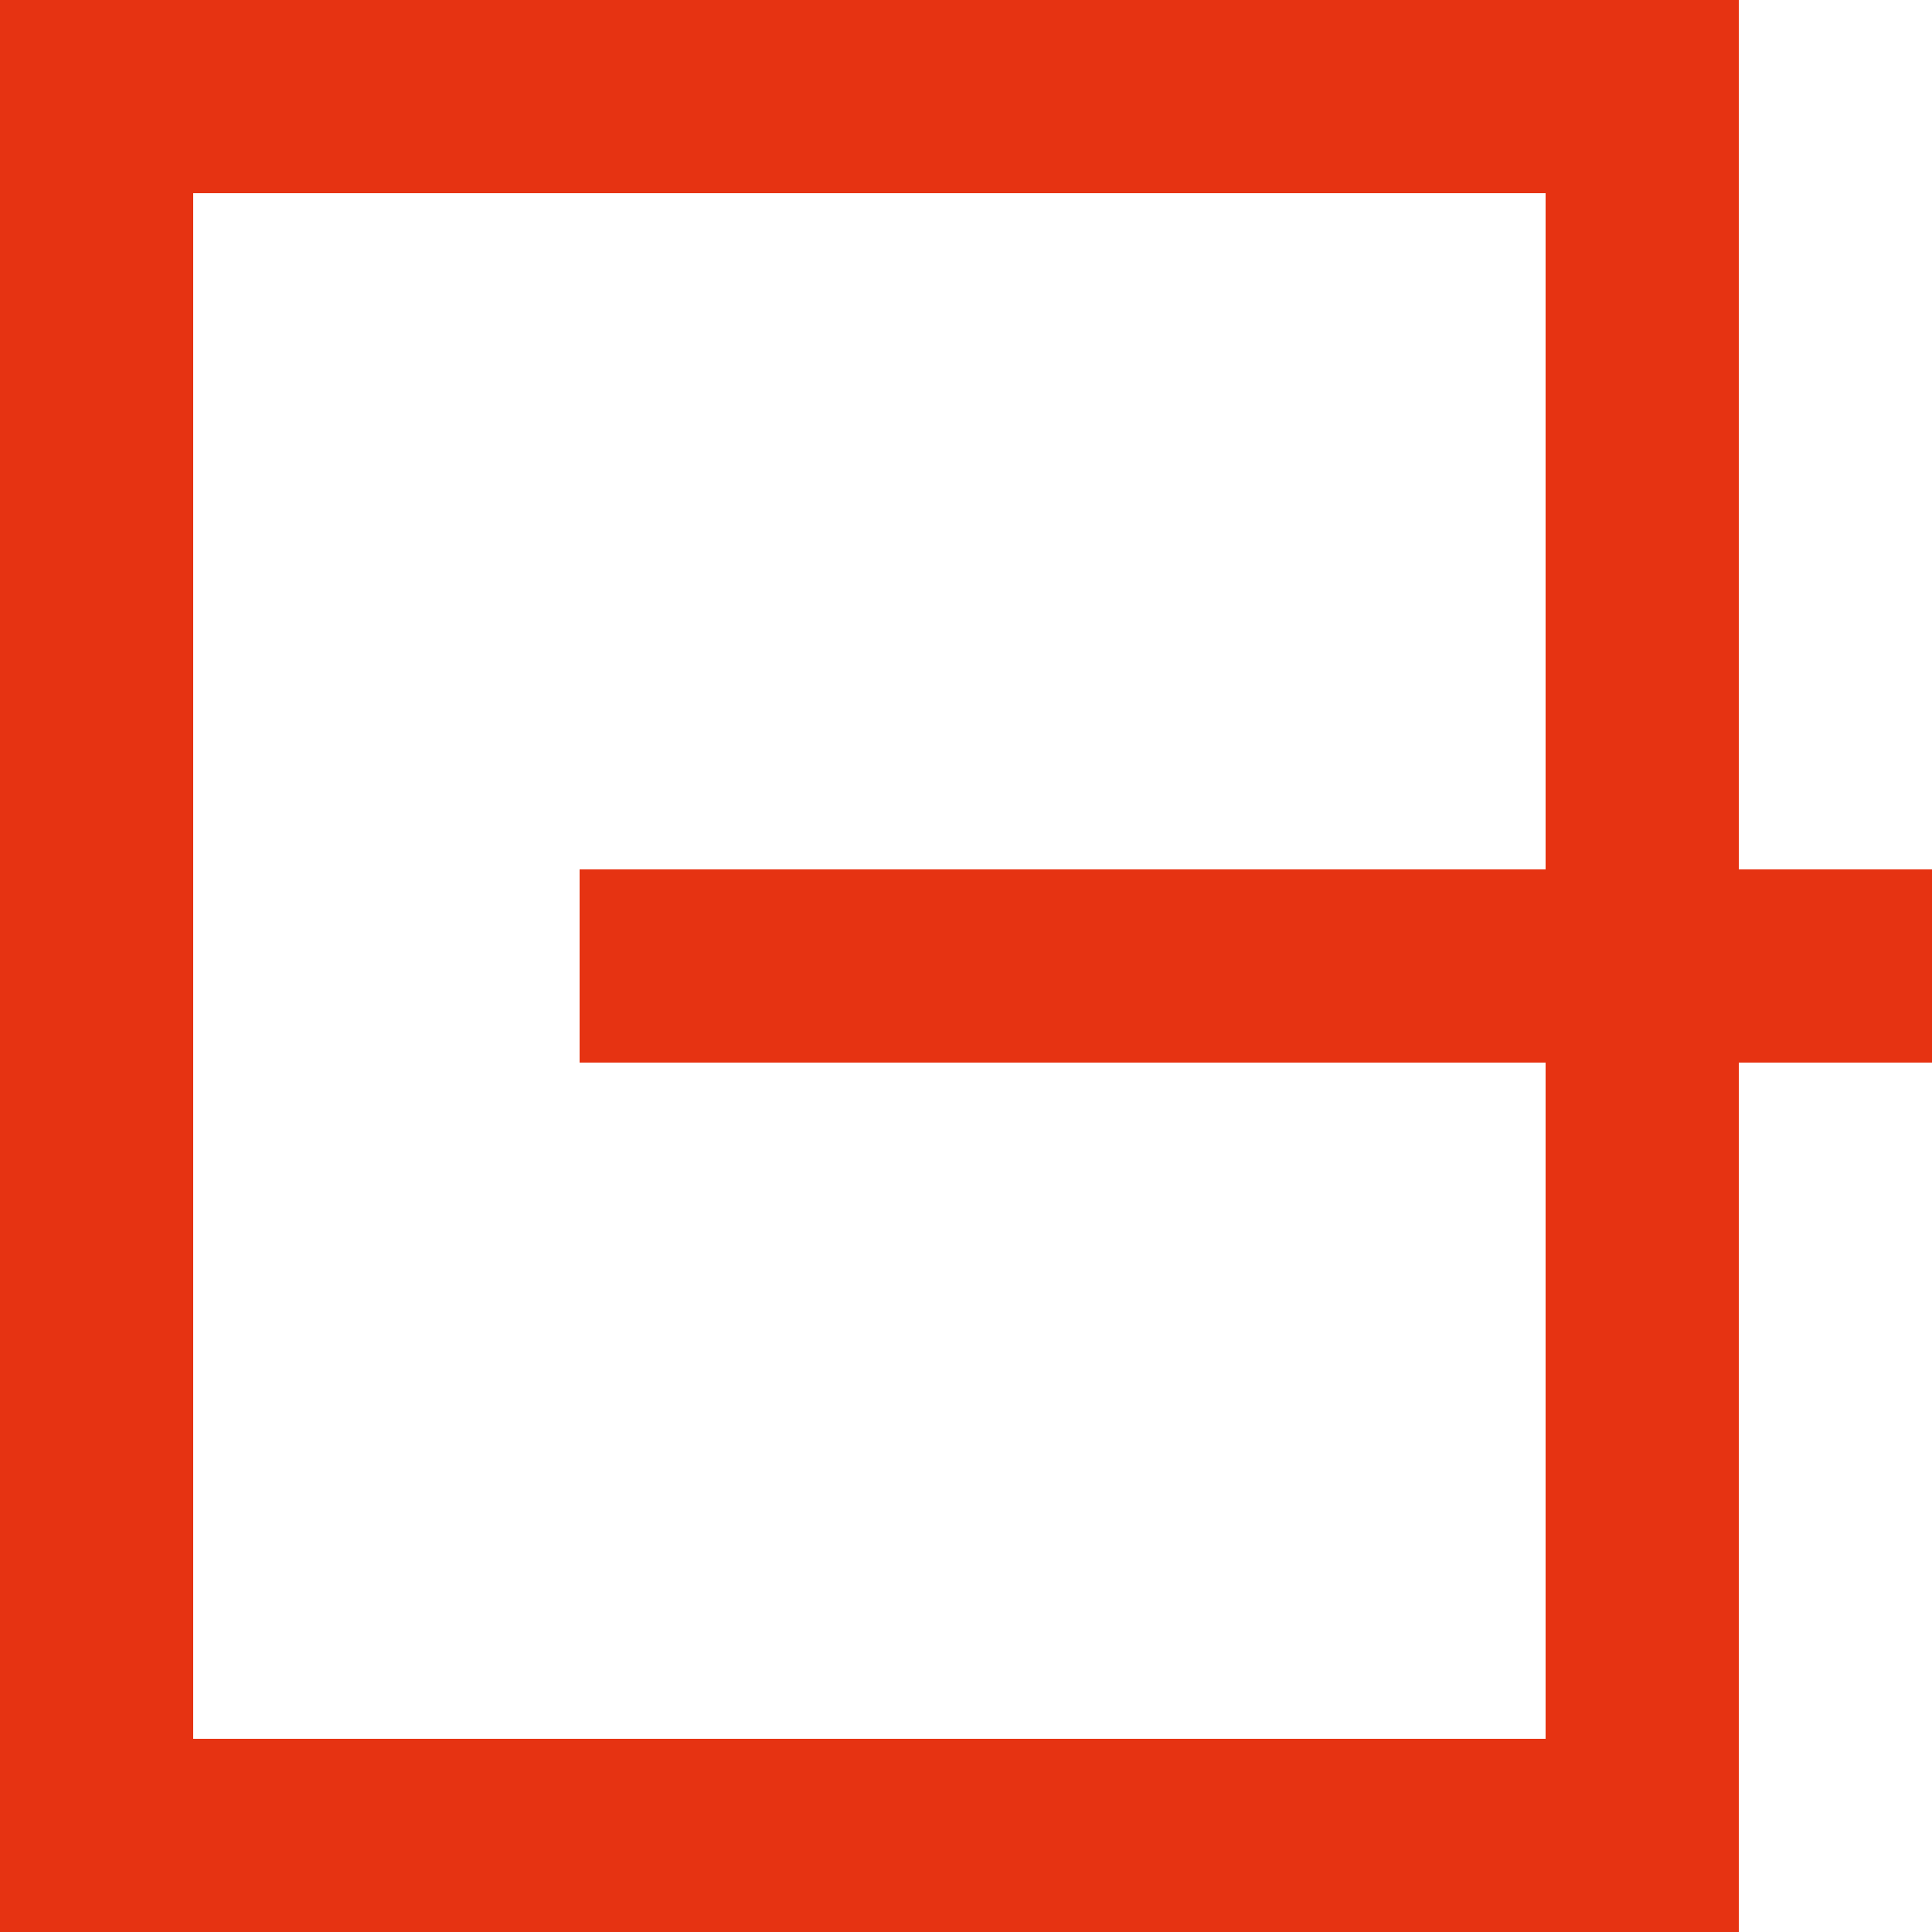 <svg xmlns="http://www.w3.org/2000/svg" width="20" height="20">
    <defs>
        <filter id="prefix__a">
            <feFlood flood-color="#F9F9F9" flood-opacity="1" result="floodOut"/>
            <feComposite in="floodOut" in2="SourceGraphic" operator="atop" result="compOut"/>
            <feBlend in="compOut" in2="SourceGraphic"/>
        </filter>
    </defs>
    <g filter="url(#prefix__a)">
        <path fill="#E63312" fill-rule="evenodd" d="M20 11h-2v9H0V0h18v9h2v2zm-4-9H2v16h14v-7H6V9h10V2z"/>
    </g>
</svg>
